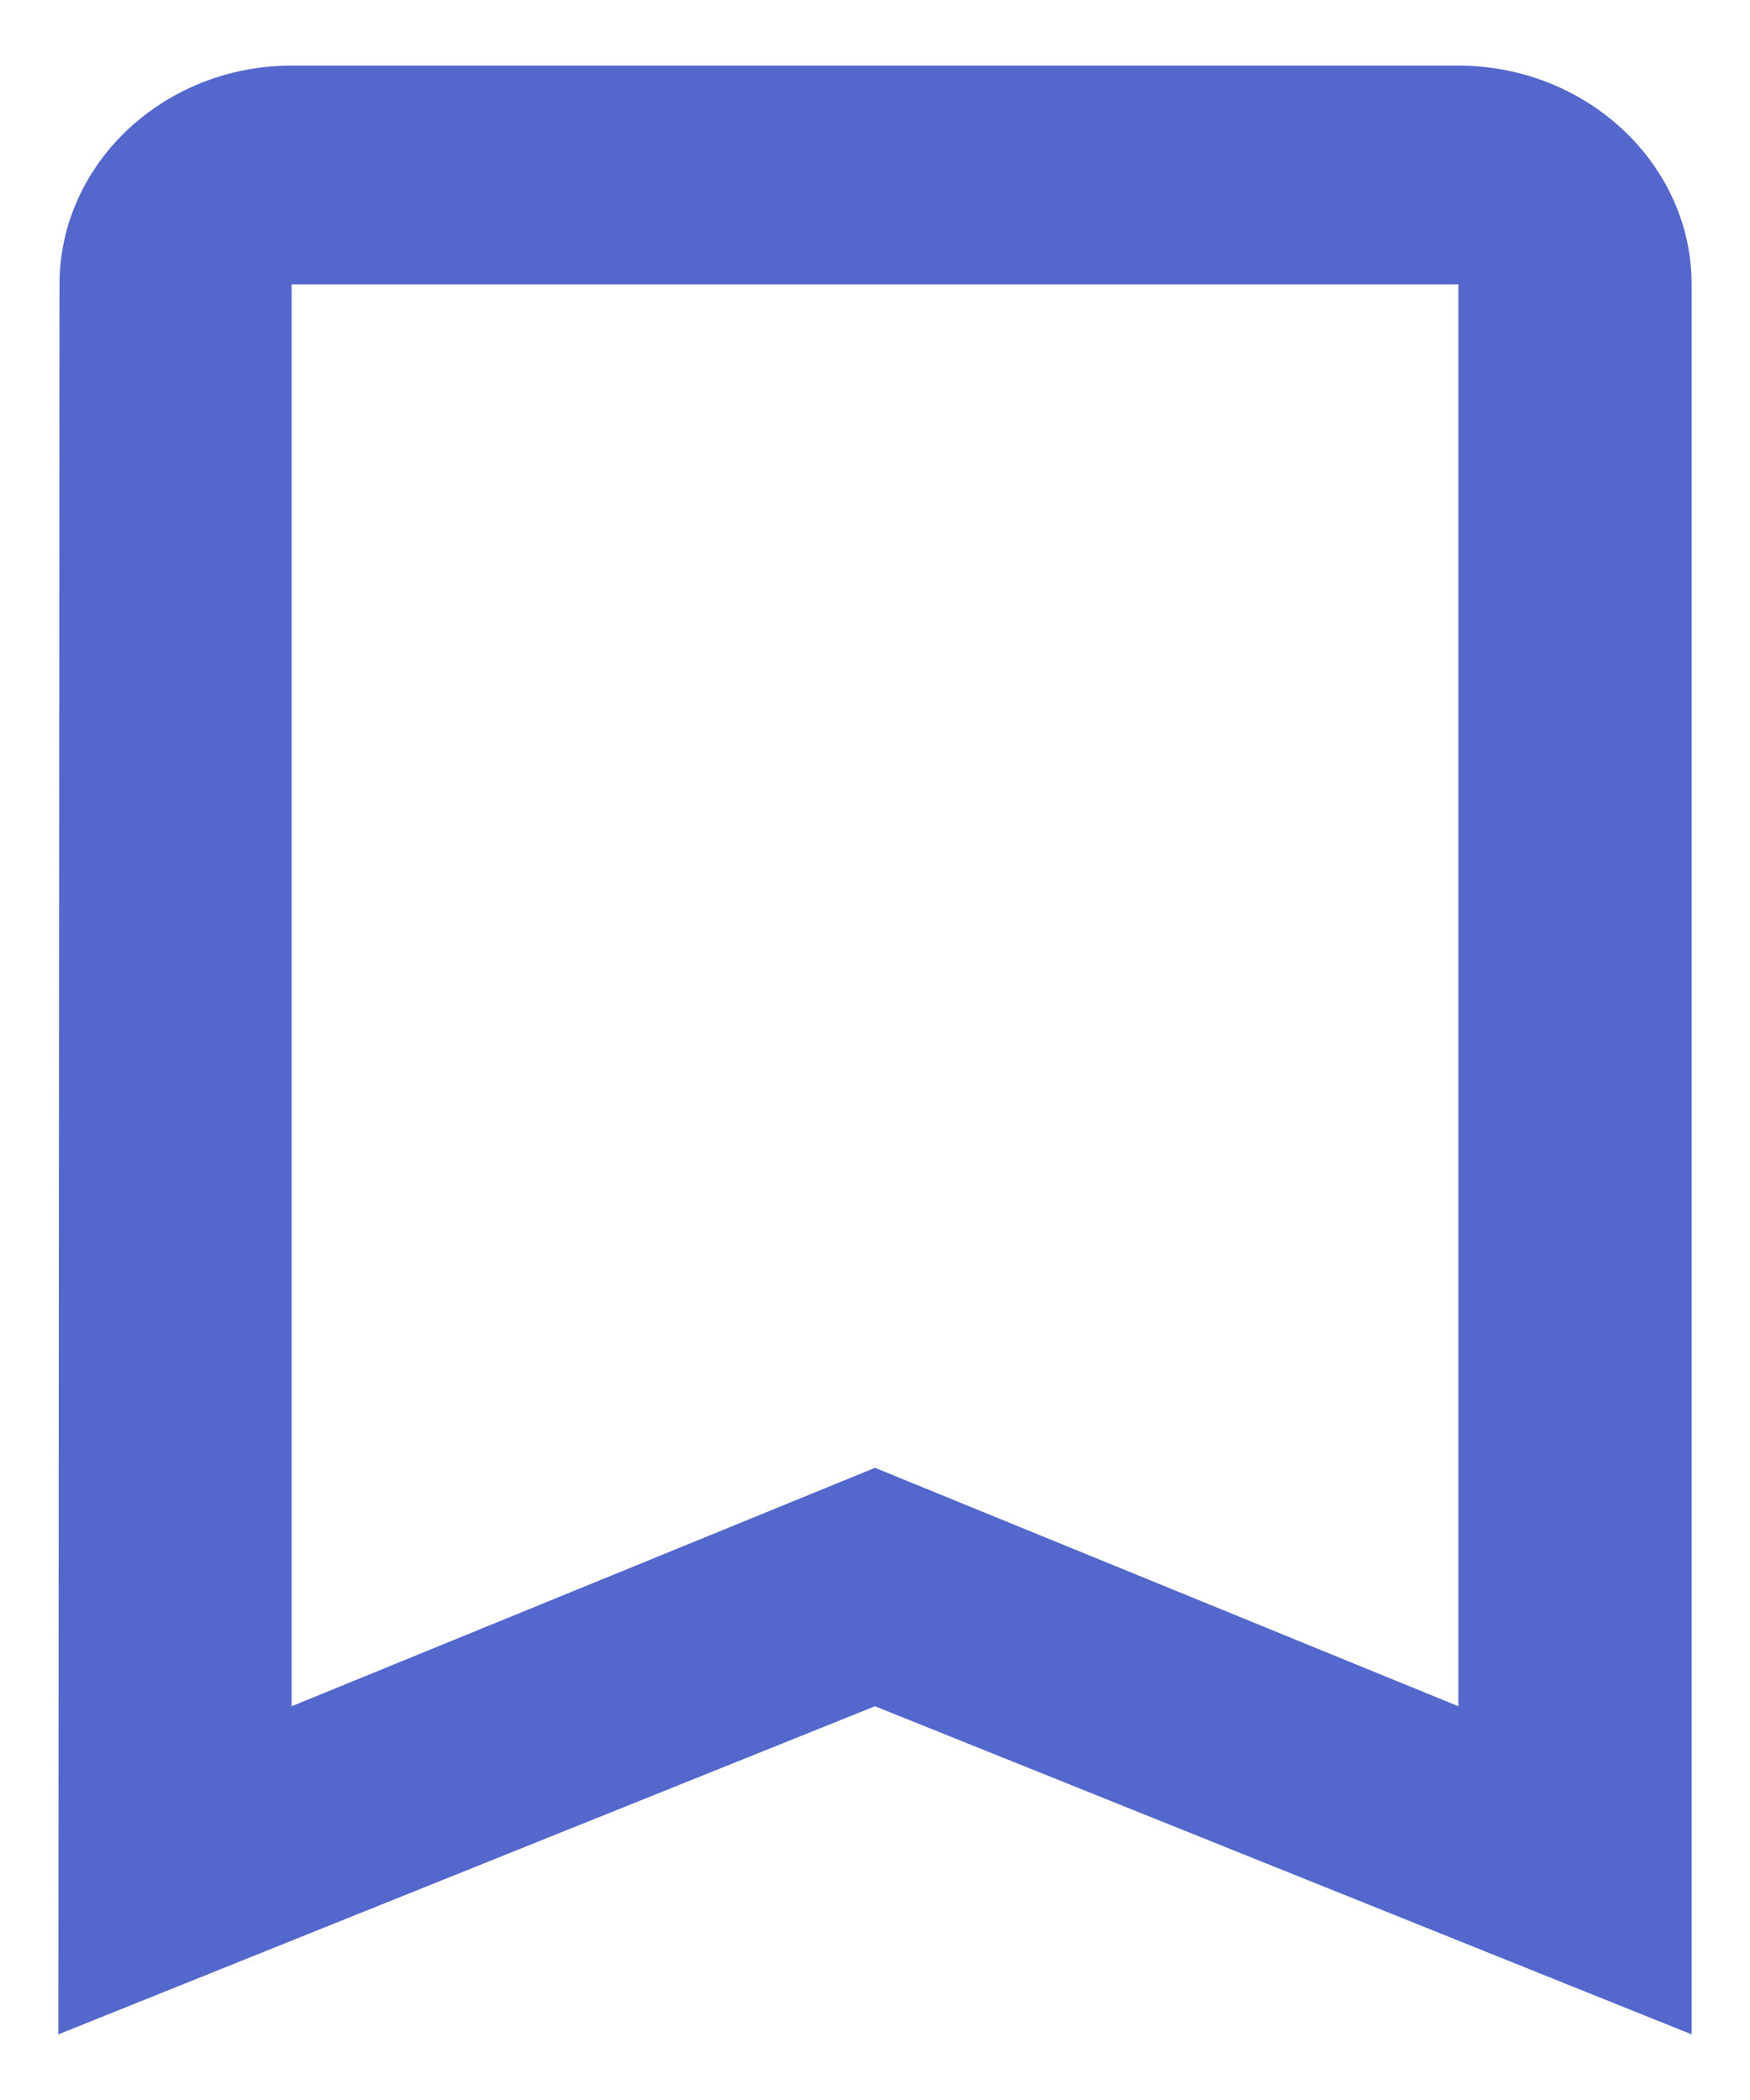 <svg width="20" height="24" viewBox="0 0 20 24" fill="none" xmlns="http://www.w3.org/2000/svg">
<path d="M16.667 0.75H3.333C1.867 0.75 0.68 1.875 0.68 3.25L0.667 23.25L10 19.5L19.333 23.25V3.25C19.333 1.875 18.133 0.75 16.667 0.75ZM16.667 19.5L10 16.775L3.333 19.5V3.25H16.667V19.5Z" fill="#5367CC"/>
</svg>
